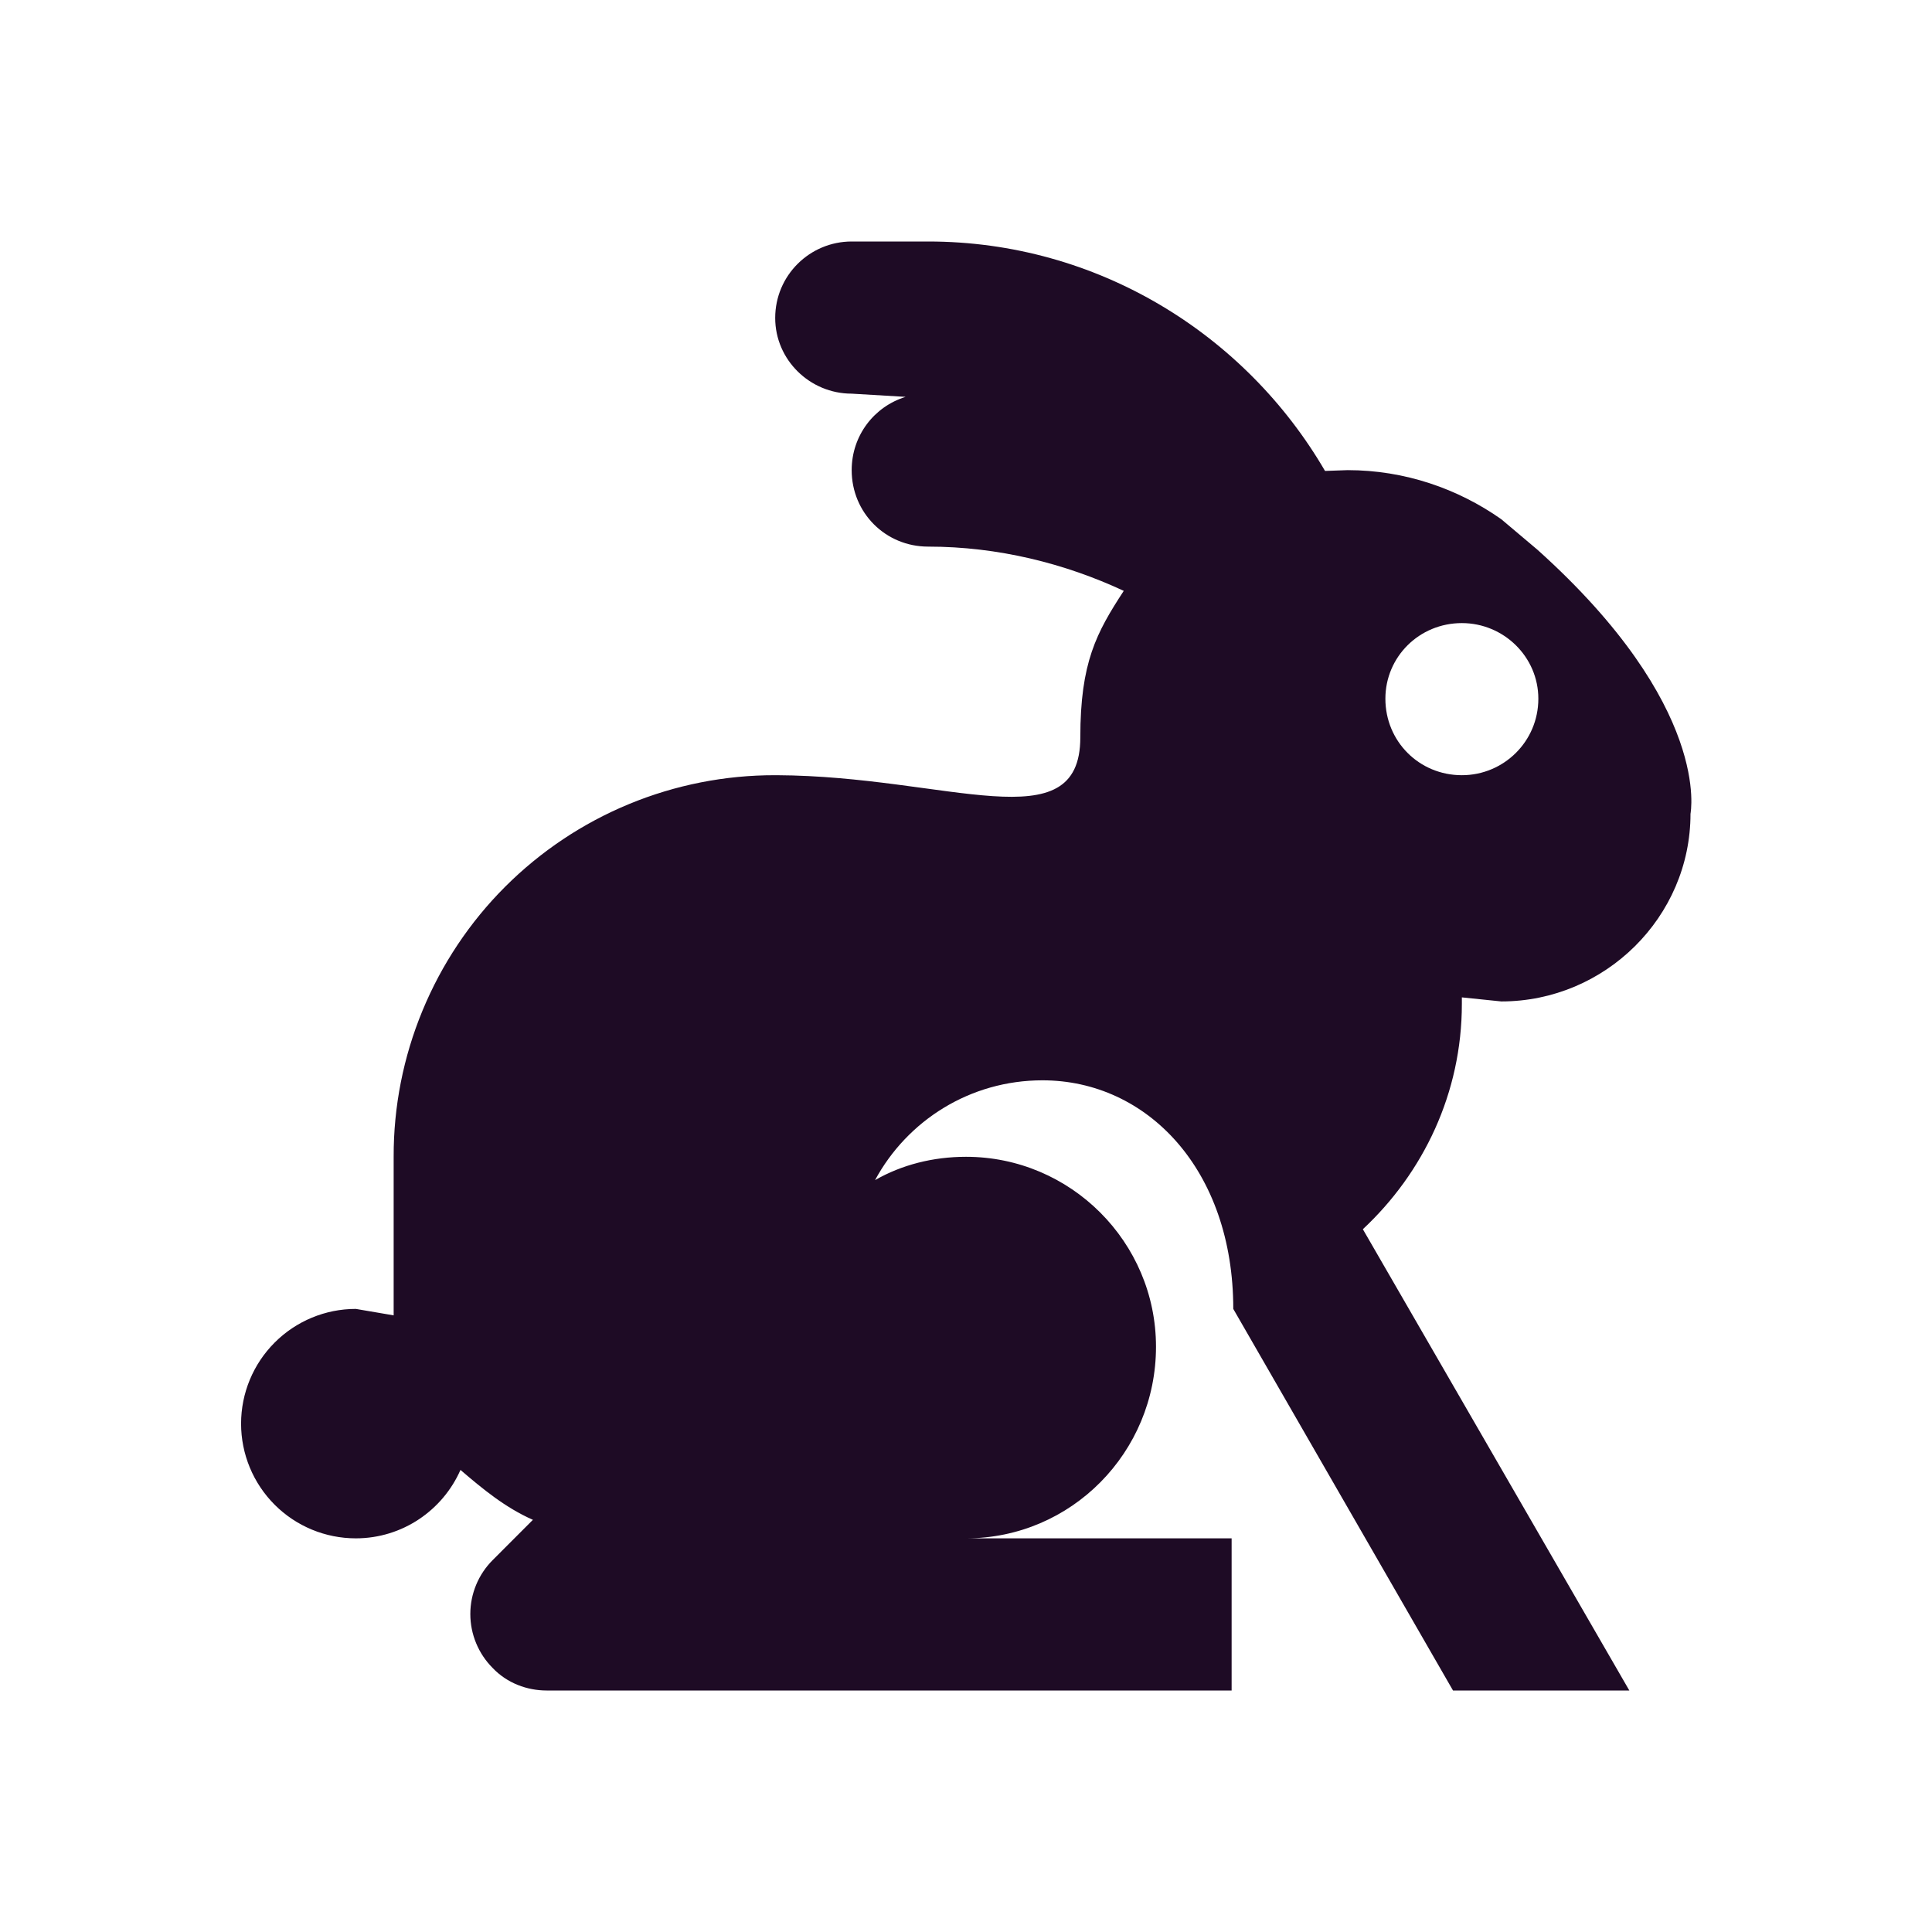 <svg width="41" height="41" viewBox="0 0 41 41" fill="none" xmlns="http://www.w3.org/2000/svg">
<path d="M30.835 35.875L26.172 27.777C26.172 24.822 24.344 22.926 22.123 22.926C20.585 22.926 19.253 23.78 18.57 25.044C19.133 24.72 19.8 24.549 20.5 24.549C22.721 24.549 24.532 26.36 24.532 28.58C24.532 30.818 22.738 32.646 20.5 32.646H26.137V35.875H11.6C11.19 35.875 10.762 35.721 10.455 35.397C10.152 35.093 9.981 34.681 9.981 34.252C9.981 33.823 10.152 33.411 10.455 33.108L11.309 32.253C10.728 31.997 10.25 31.604 9.772 31.194C9.396 32.048 8.542 32.646 7.551 32.646C6.905 32.646 6.286 32.39 5.829 31.933C5.373 31.477 5.116 30.858 5.116 30.212C5.116 29.566 5.373 28.947 5.829 28.491C6.286 28.034 6.905 27.777 7.551 27.777L8.354 27.914V24.549C8.351 23.485 8.559 22.431 8.966 21.447C9.372 20.464 9.968 19.57 10.72 18.818C11.473 18.066 12.366 17.469 13.35 17.063C14.333 16.657 15.387 16.449 16.451 16.451H16.485C20.107 16.468 22.926 17.886 22.926 15.648C22.926 14.06 23.267 13.428 23.848 12.539C22.601 11.958 21.183 11.6 19.697 11.6C18.792 11.6 18.074 10.882 18.074 9.977C18.074 9.242 18.552 8.627 19.219 8.422L18.074 8.354C17.186 8.354 16.451 7.636 16.451 6.748C16.451 5.843 17.186 5.125 18.074 5.125H19.697C23.285 5.125 26.428 7.09 28.119 9.994L28.598 9.977C29.81 9.977 30.938 10.37 31.86 11.019L32.629 11.668C36.336 14.999 35.875 17.254 35.875 17.271C35.875 19.458 34.064 21.252 31.86 21.252L31.023 21.166V21.303C31.023 23.199 30.203 24.89 28.922 26.086L34.577 35.875H30.835ZM31.023 13.223C30.118 13.223 29.4 13.94 29.4 14.828C29.4 15.734 30.118 16.451 31.023 16.451C31.912 16.451 32.646 15.734 32.646 14.828C32.646 13.94 31.912 13.223 31.023 13.223Z" fill="#1E0B25"/>
</svg>
